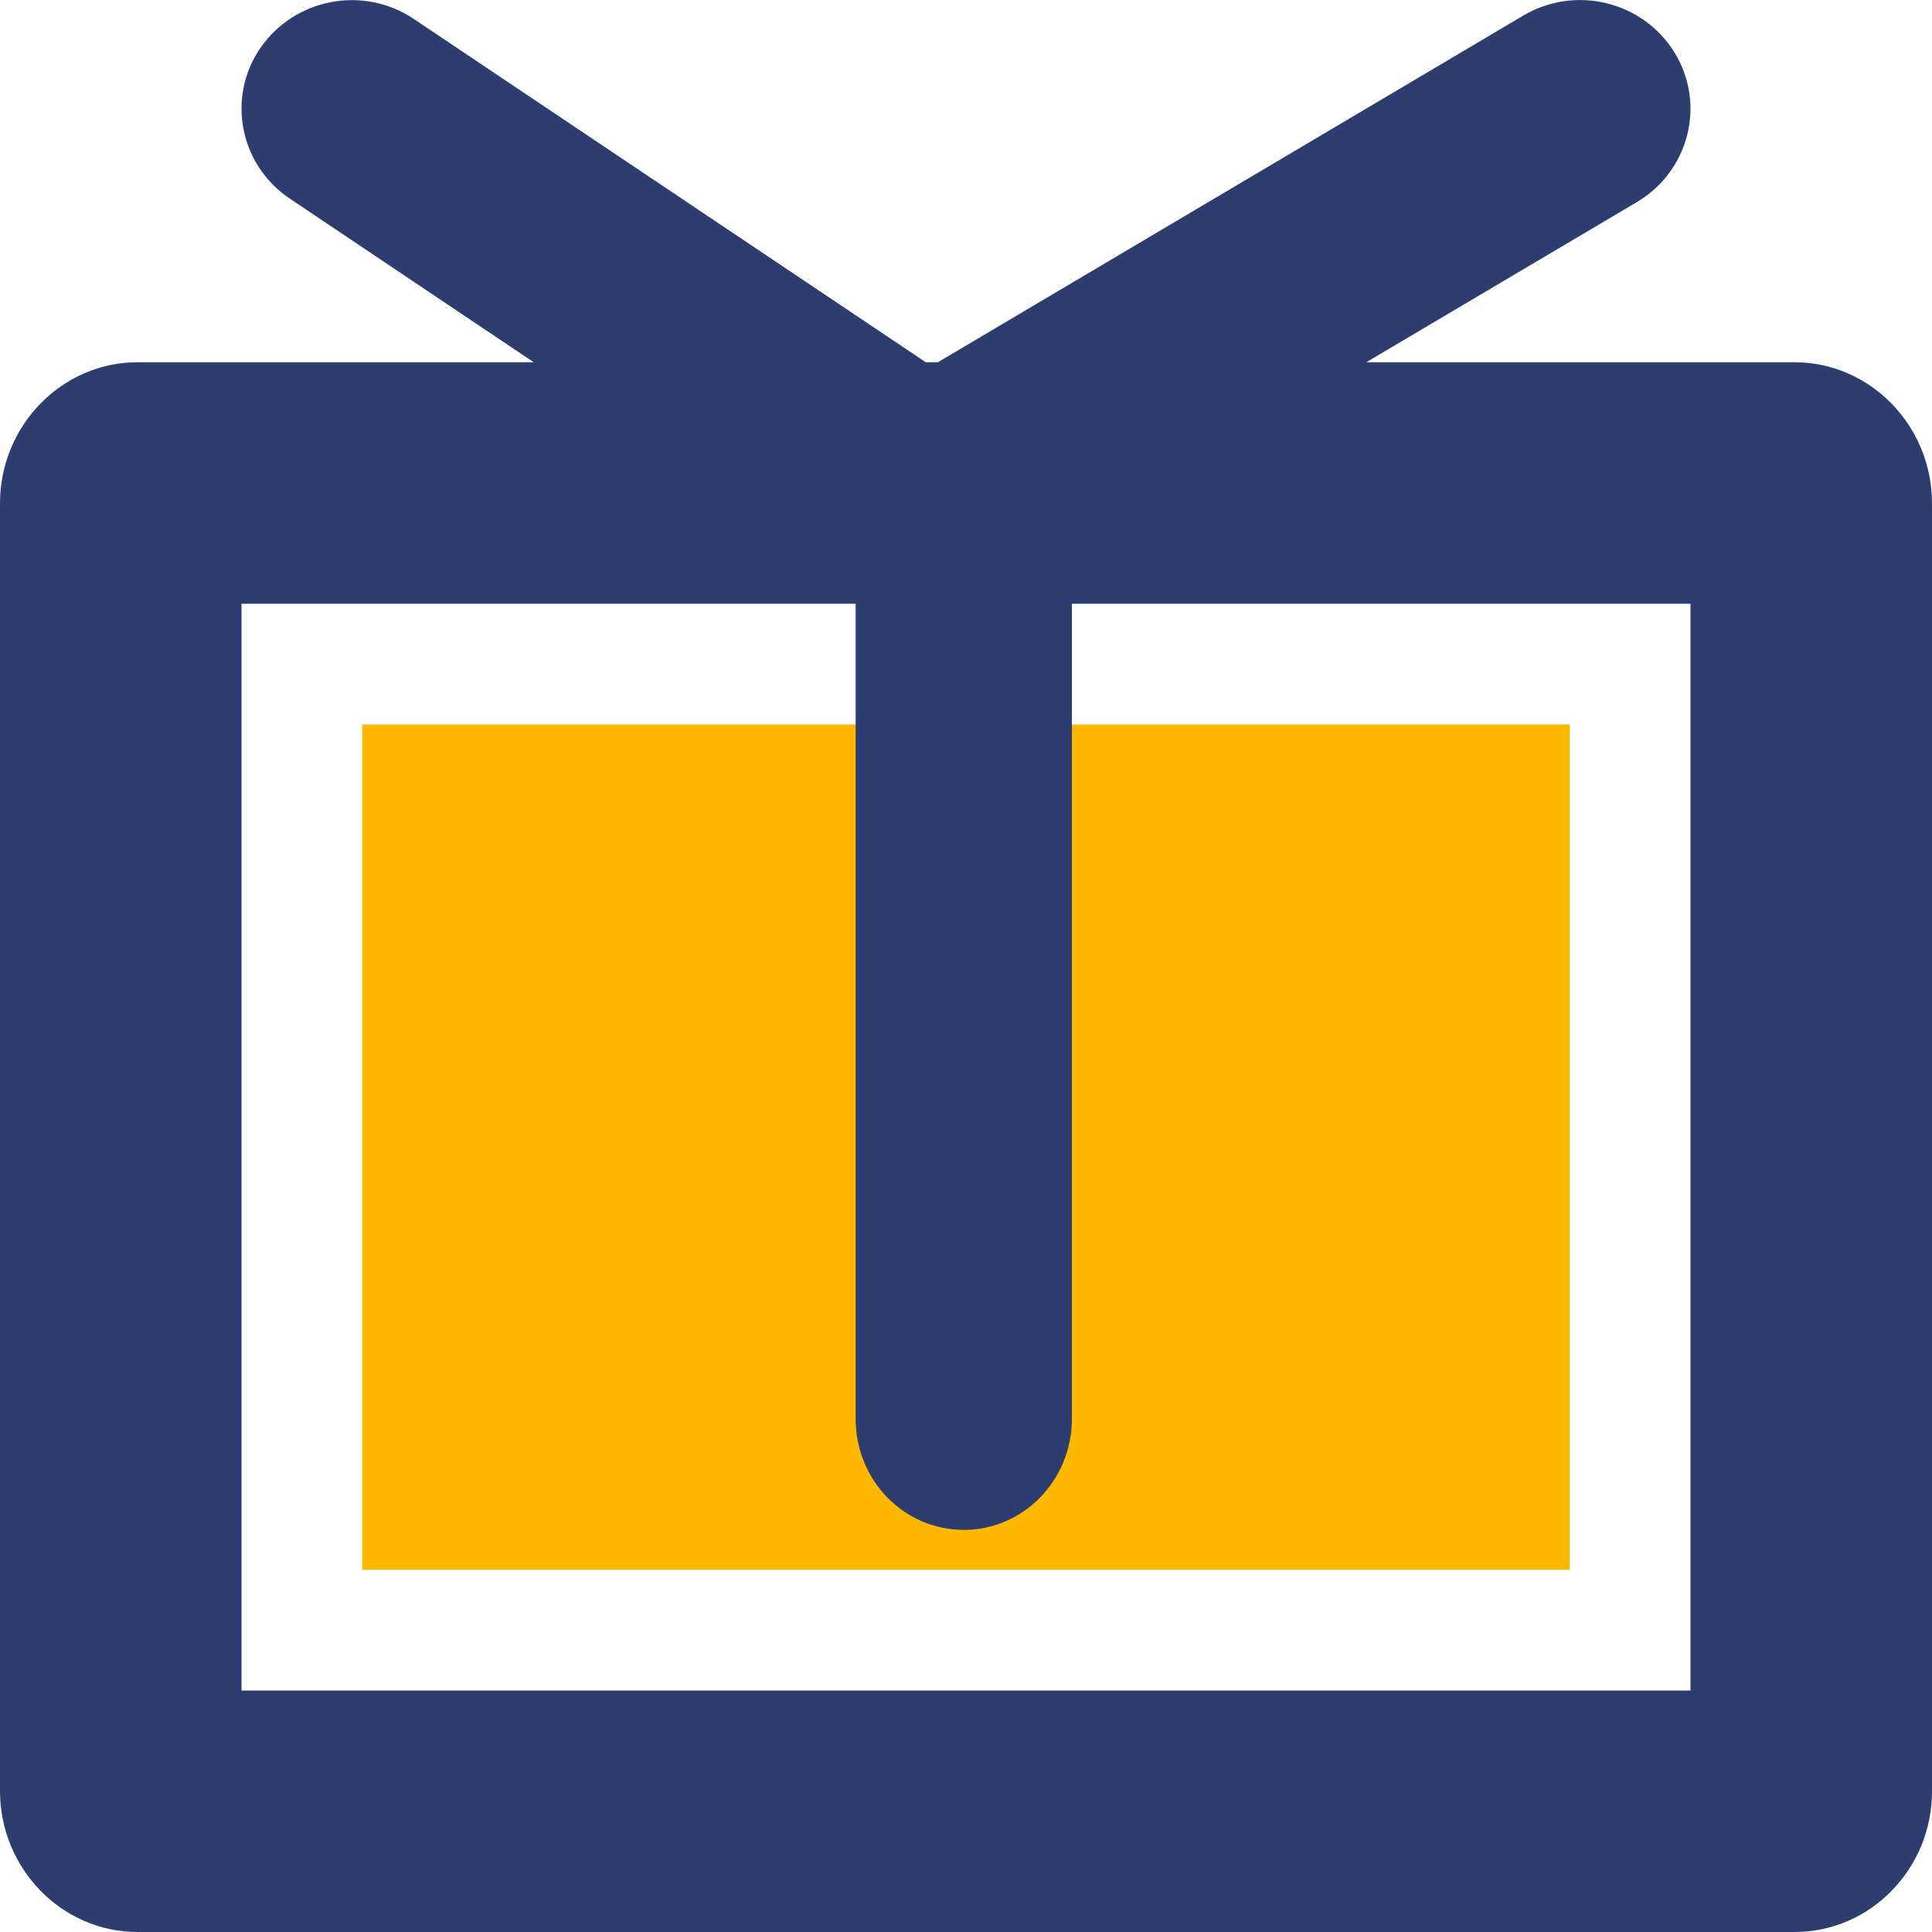 <?xml version="1.0" encoding="UTF-8"?>
<svg width="16px" height="16px" viewBox="0 0 16 16" version="1.1" xmlns="http://www.w3.org/2000/svg" xmlns:xlink="http://www.w3.org/1999/xlink">
    <!-- Generator: Sketch 52.5 (67469) - http://www.bohemiancoding.com/sketch -->
    <title>合并形状</title>
    <desc>Created with Sketch.</desc>
    <g id="默林泰国海洋馆乐园小程序" stroke="none" stroke-width="1" fill="none" fill-rule="evenodd">
        <g id="首页" transform="translate(-28, -670)">
            <g id="分组-3" transform="translate(8, 654)">
                <g id="分组-2" transform="translate(20, 16)">
                    <polygon id="路径" fill="#FFB800" points="3 6 13 6 13 13 3 13"></polygon>
                    <path d="M4.42,3 L2.4,1.645 C1.984,1.365 1.874,0.805 2.158,0.395 C2.442,-0.015 3.011,-0.123 3.427,0.157 L7.667,3 L7.767,3 L12.615,0.129 C13.047,-0.127 13.608,0.011 13.869,0.437 C14.129,0.863 13.989,1.415 13.557,1.673 L11.315,3 L14.861,3 C15.488,3 16,3.525 16,4.168 L16,14.832 C16.002,15.475 15.49,16 14.863,16 L1.139,16 C0.512,16 0,15.475 0,14.832 L0,4.168 C0,3.525 0.512,3 1.139,3 L4.42,3 Z M7.086,5 L2,5 L2,14 L14,14 L14,5 L8.877,5 L8.877,11.75 C8.877,12.257 8.477,12.67 7.982,12.67 C7.486,12.67 7.086,12.259 7.086,11.75 L7.086,5 Z" id="合并形状" fill="#2D3D70" fill-rule="nonzero"></path>
                </g>
            </g>
        </g>
    </g>
</svg>